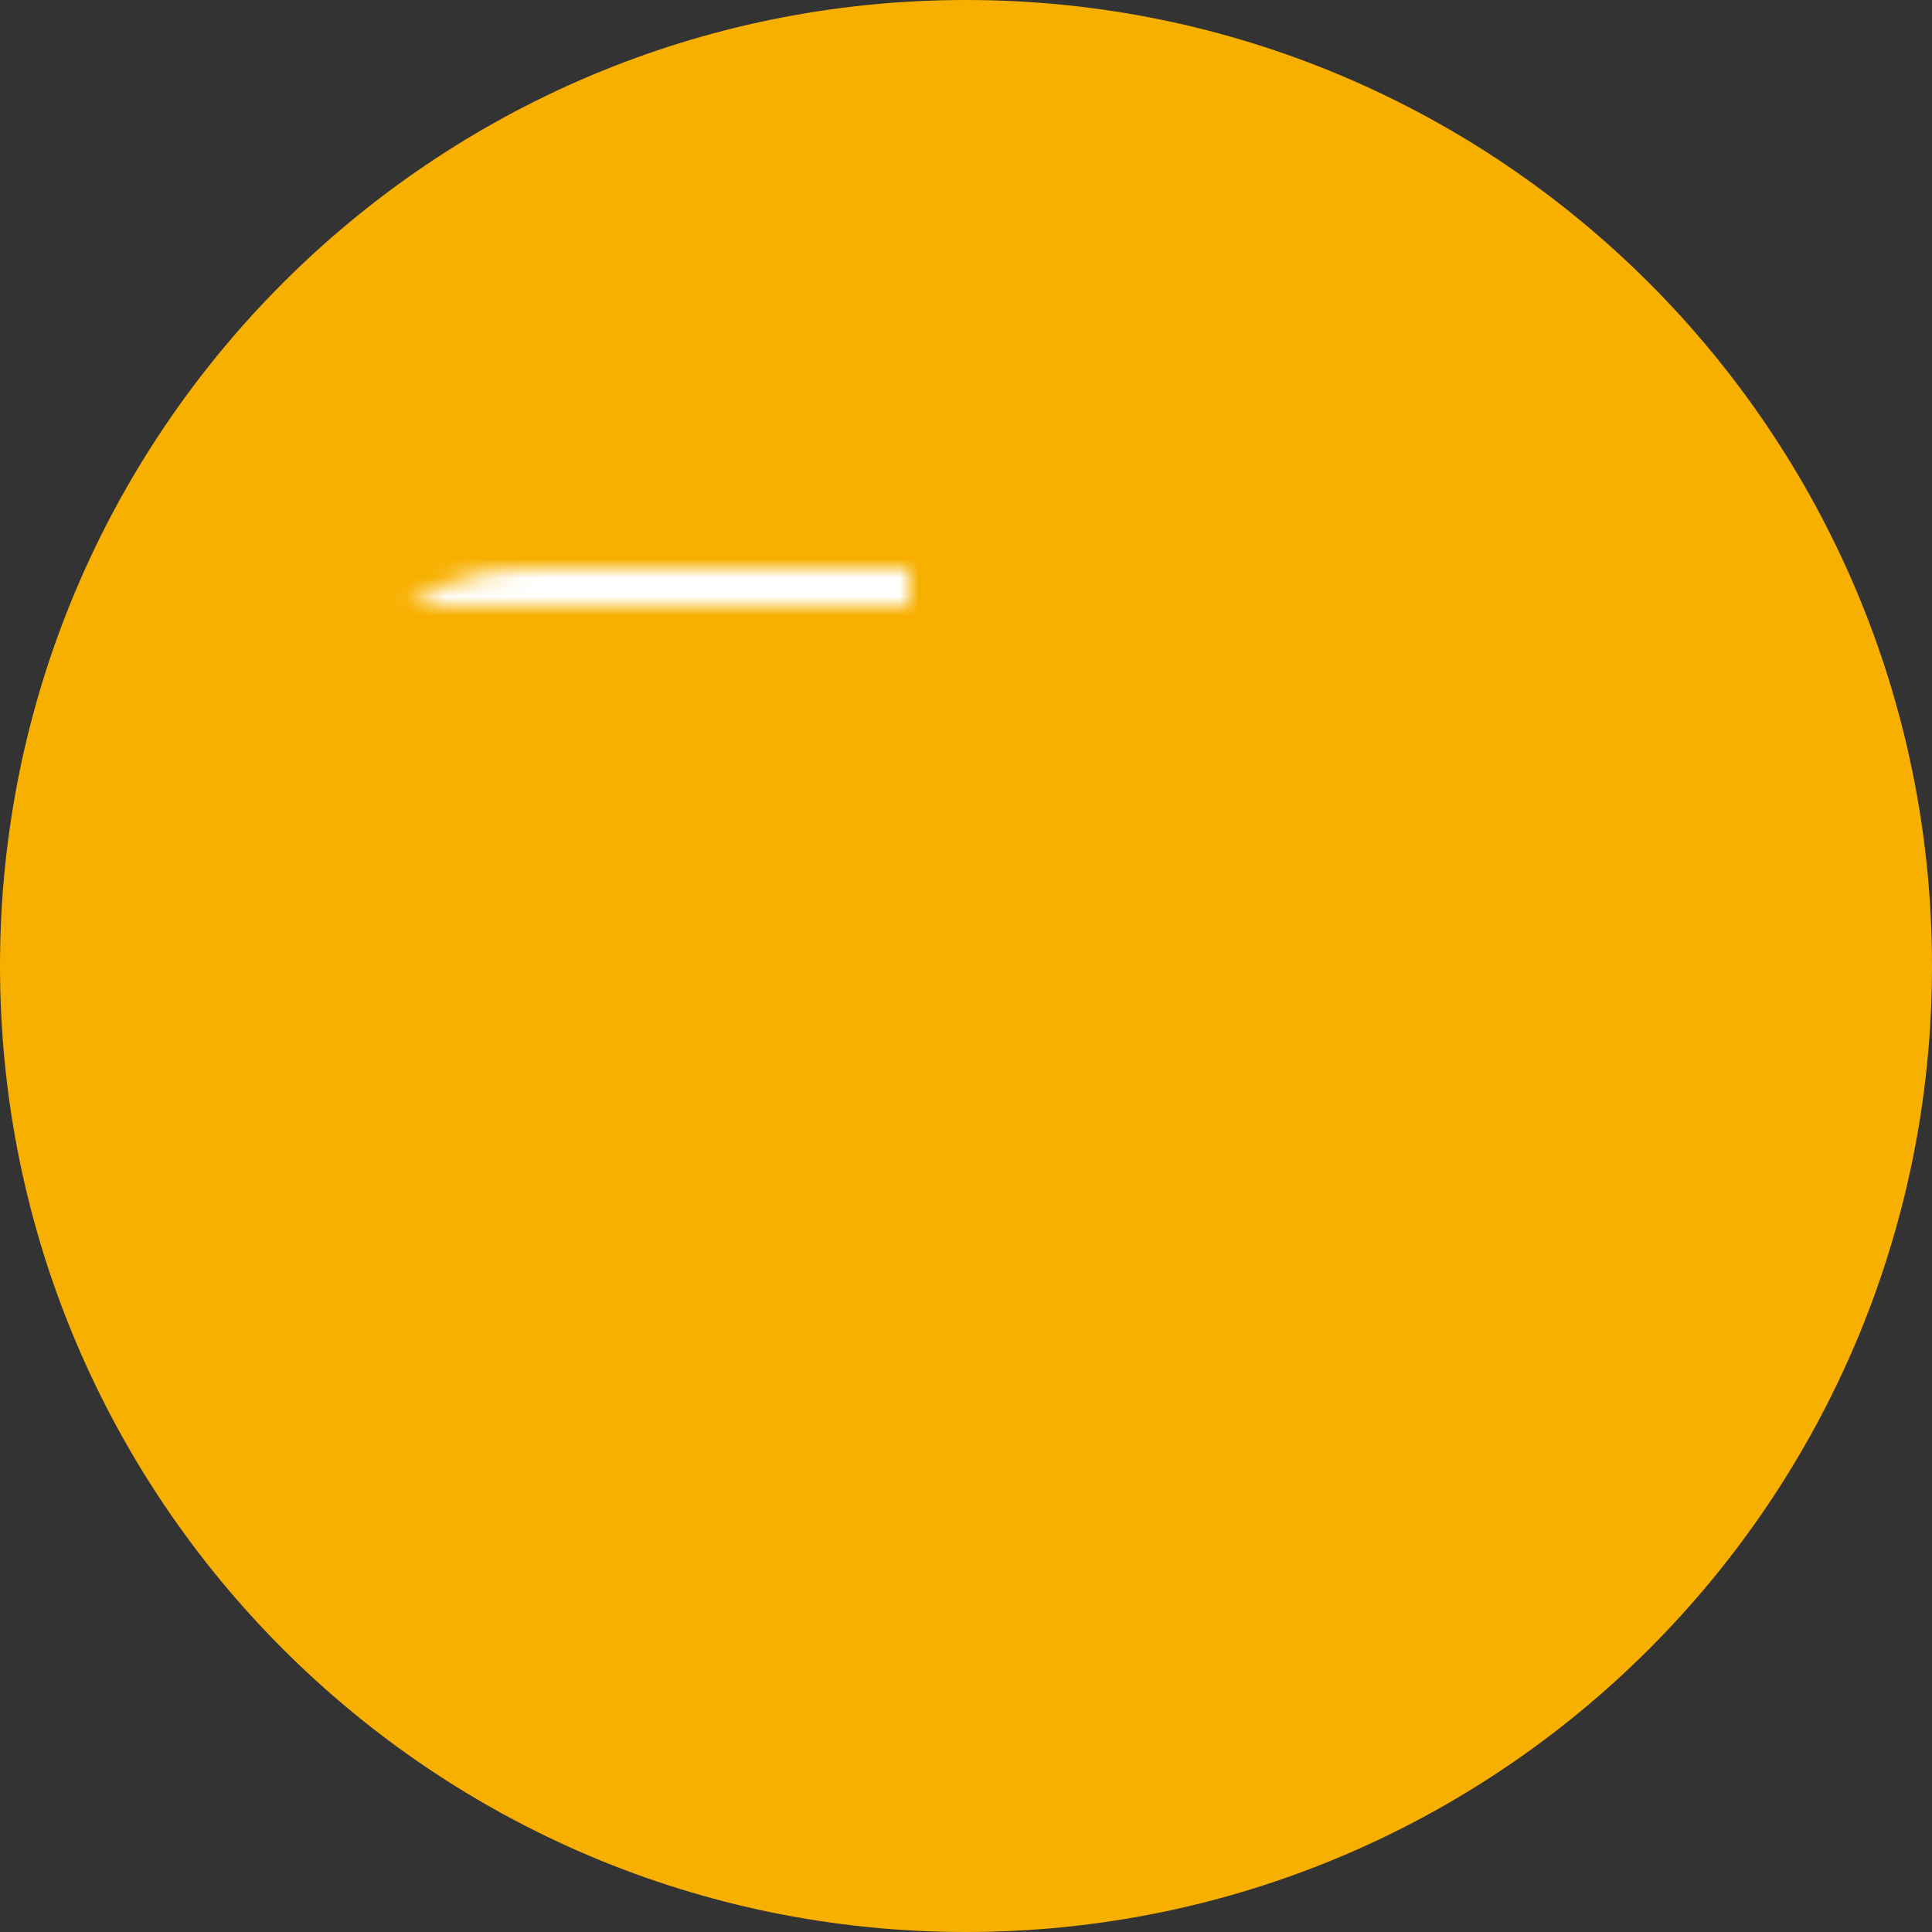 <?xml version="1.0" encoding="UTF-8" standalone="no"?>
<svg width="102px" height="102px" viewBox="0 0 102 102" version="1.1" xmlns="http://www.w3.org/2000/svg" xmlns:xlink="http://www.w3.org/1999/xlink" style="background: #FFFFFF;">
    <rect x="0" y="0" width="102" height="102" fill="#333333" stroke="none"/>
    <!-- Generator: Sketch 3.7.2 (28276) - http://www.bohemiancoding.com/sketch -->
    <title>list</title>
    <desc>Created with Sketch.</desc>
    <defs>
        <rect id="path-1" x="17" y="30" width="48" height="32" rx="10.8"></rect>
        <mask id="mask-2" maskContentUnits="userSpaceOnUse" maskUnits="objectBoundingBox" x="0" y="0" width="48" height="32" fill="white">
            <use xlink:href="#path-1"></use>
        </mask>
        <rect id="path-3" x="38" y="41" width="48" height="32" rx="10.8"></rect>
        <mask id="mask-4" maskContentUnits="userSpaceOnUse" maskUnits="objectBoundingBox" x="0" y="0" width="48" height="32" fill="white">
            <use xlink:href="#path-3"></use>
        </mask>
    </defs>
    <g id="Page-1" stroke="none" stroke-width="1" fill="none" fill-rule="evenodd">
        <g id="list">
            <path d="M51,102 C79.167,102 102,79.167 102,51 C102,22.833 79.167,0 51,0 C22.833,0 0,22.833 0,51 C0,79.167 22.833,102 51,102 Z" id="Oval-53" fill="#F8B000"></path>
            <use id="Rectangle-83" stroke="#FFFFFF" mask="url(#mask-2)" stroke-width="12.6" xlink:href="#path-1"></use>
            <use id="Rectangle-83" stroke="#FFFFFF" mask="url(#mask-4)" stroke-width="12.6" xlink:href="#path-3"></use>
        </g>
    </g>
</svg>
